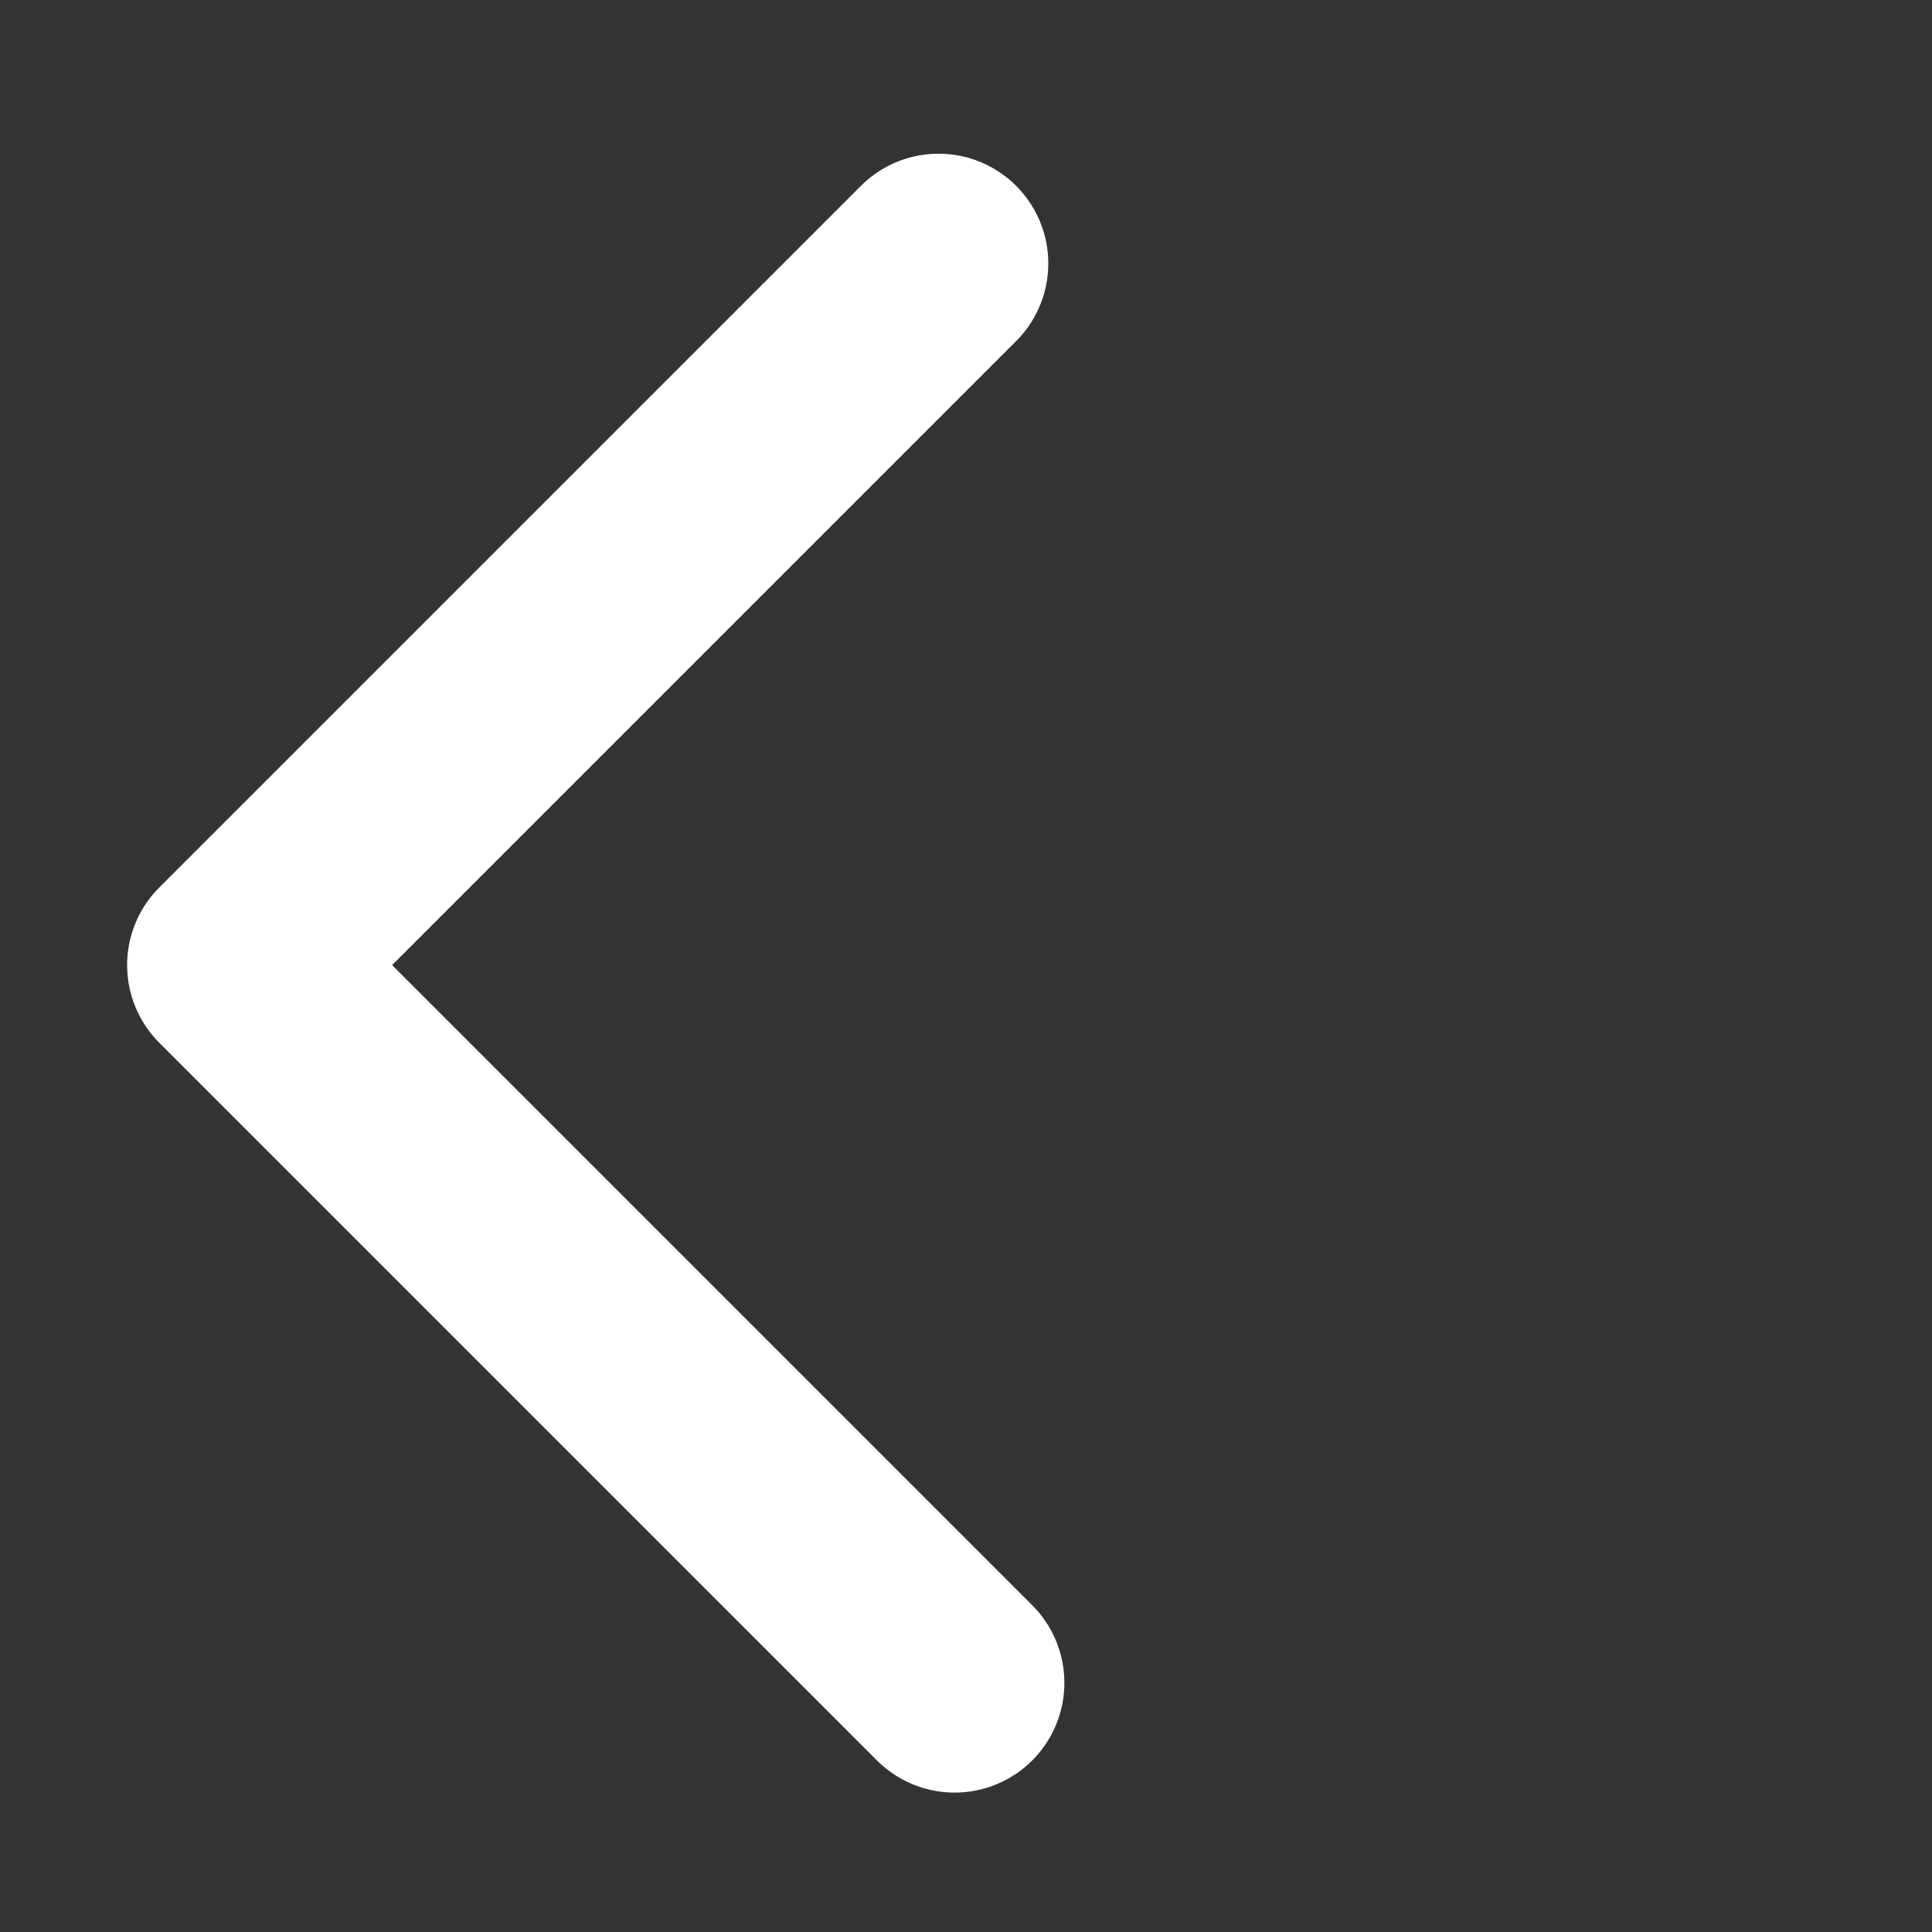 <?xml version="1.0" encoding="UTF-8"?>
<svg width="22px" height="22px" viewBox="0 0 22 22" version="1.1" xmlns="http://www.w3.org/2000/svg" xmlns:xlink="http://www.w3.org/1999/xlink">
    <rect x="0" y="0" width="22" height="22" fill="#333333" stroke="none"/>
    <!-- Generator: Sketch 52.2 (67145) - http://www.bohemiancoding.com/sketch -->
    <title>back-l</title>
    <desc>Created with Sketch.</desc>
    <g id="审批" stroke="none" stroke-width="1" fill="none" fill-rule="evenodd">
        <g id="单据付款信息-copy" transform="translate(-15, -33)" fill-rule="nonzero">
            <g id="Group-18" transform="translate(15, 33)">
                <rect id="Rectangle" x="0" y="0" width="22" height="22"></rect>
                <polyline id="Path" stroke="#FFFFFF" stroke-width="2.5" stroke-linecap="round" stroke-linejoin="round" transform="translate(10.779, 11.081) rotate(45) translate(-10.779, -11.081) " points="16.558 16.731 5 16.731 5 5.432"></polyline>
            </g>
        </g>
    </g>
</svg>